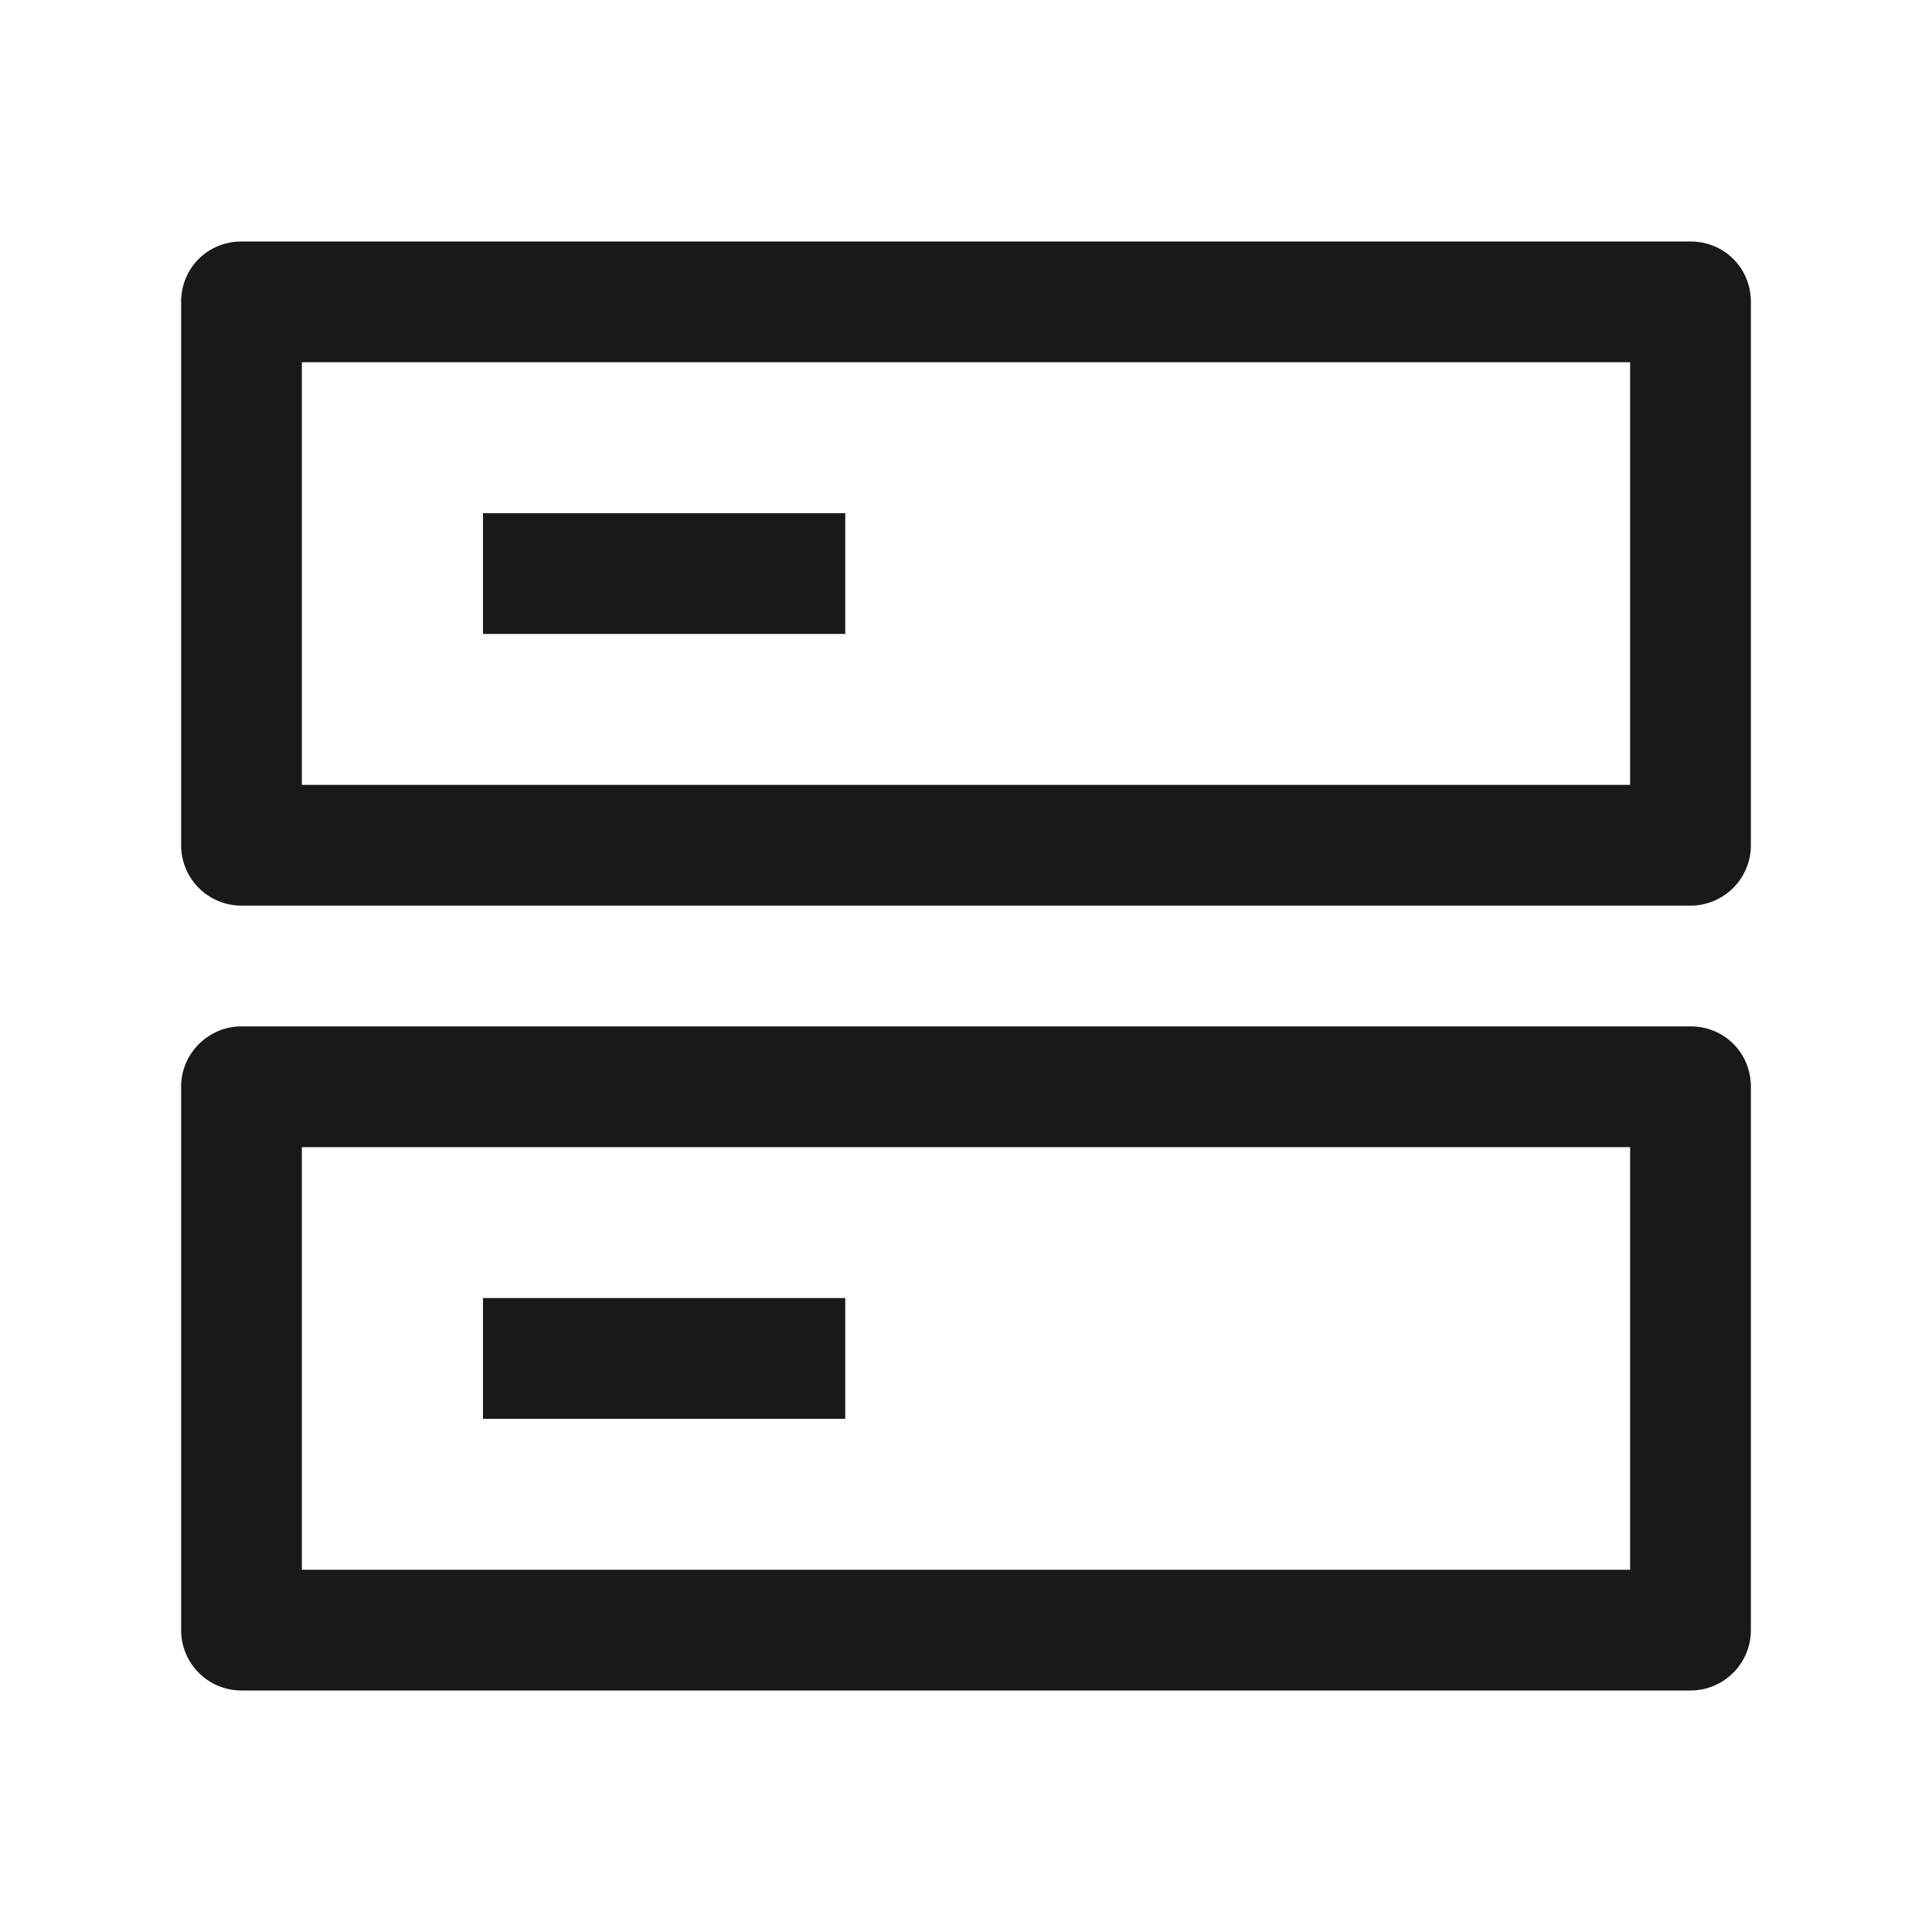 <svg xmlns="http://www.w3.org/2000/svg" fill="none" view-box="0 0 16 16" width="1em" height="1em" class="t-icon t-icon-server"><path fill="currentColor" d="M7 5.25H4v-1h3v1z" fill-opacity="0.9"></path><path fill="currentColor" d="M1.5 2.5c0-.28.22-.5.5-.5h12c.28 0 .5.22.5.5V7a.5.5 0 01-.5.5H2a.5.5 0 01-.5-.5V2.5zm1 4h11V3h-11v3.5zM4 11.75h3v-1H4v1z" fill-opacity="0.9"></path><path fill="currentColor" d="M1.5 9c0-.28.23-.5.5-.5h12c.28 0 .5.22.5.5v4.5a.5.5 0 01-.5.5H2a.5.5 0 01-.5-.5V9zm1 4h11V9.5h-11V13z" fill-opacity="0.9"></path></svg>